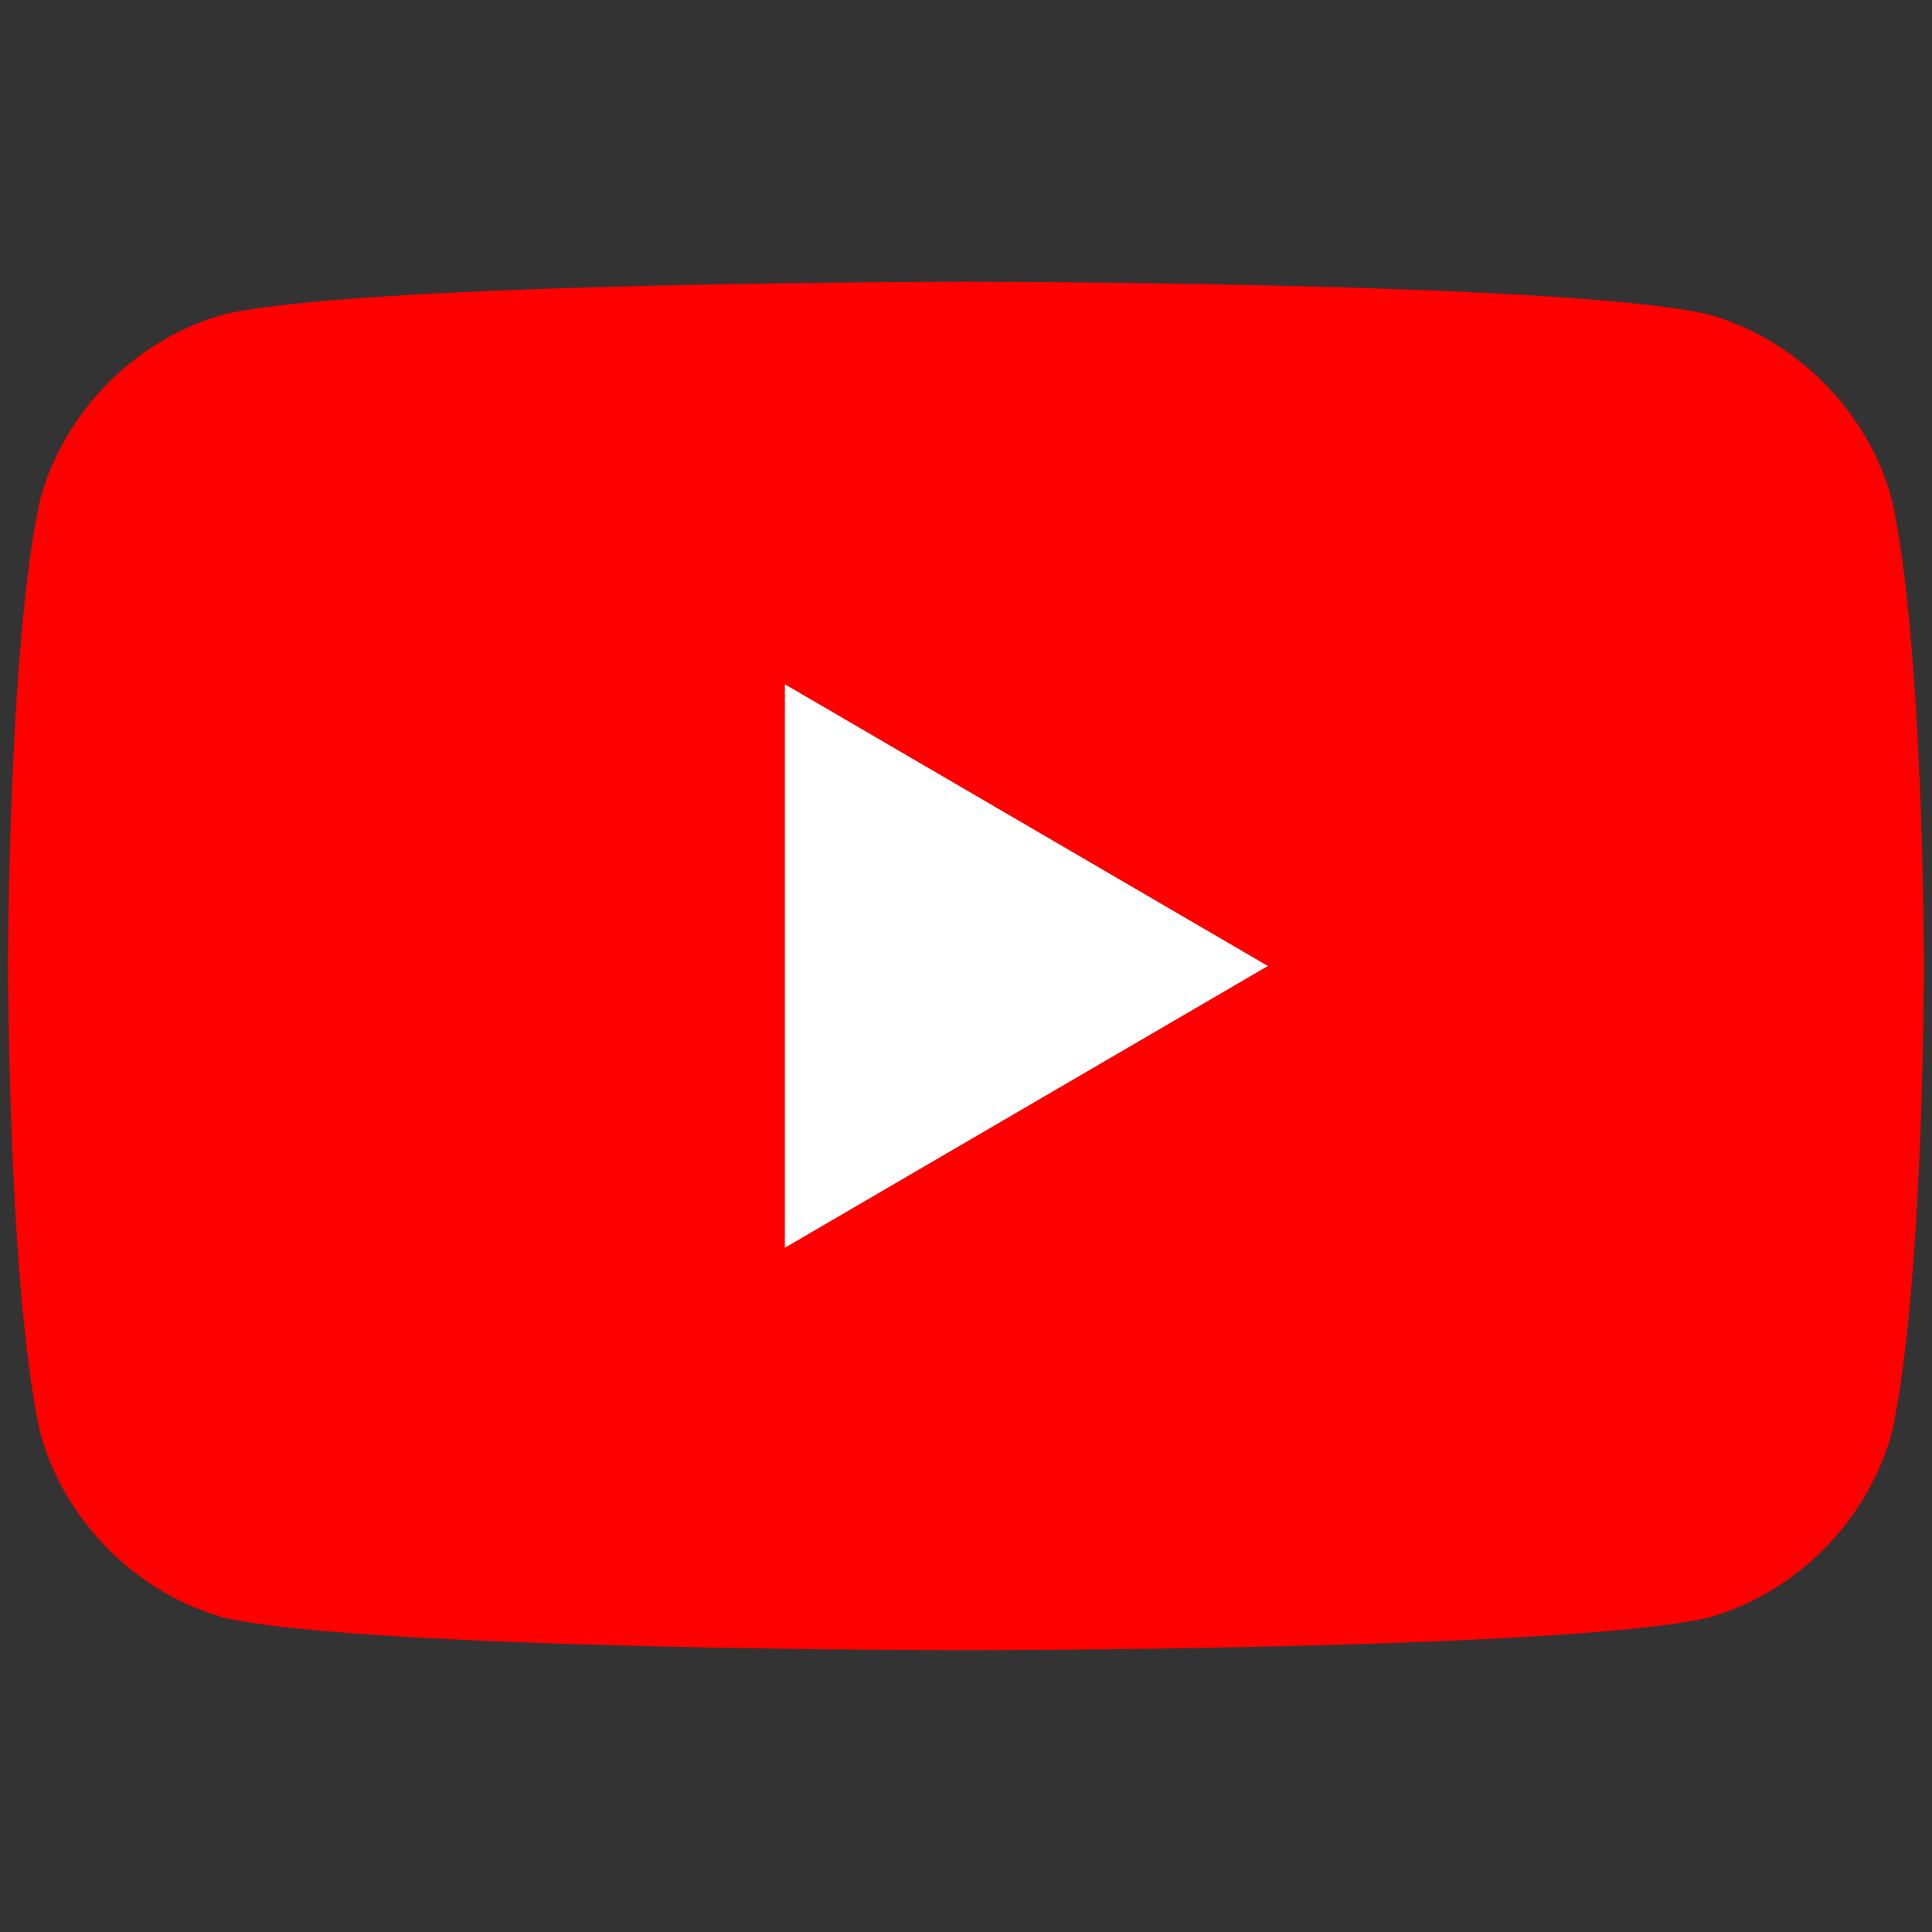 <svg viewBox="0 0 24 24" xmlns="http://www.w3.org/2000/svg" aria-hidden="true">
  <rect x="0" y="0" width="24" height="24" fill="#333333" stroke="none"/>
  <path fill="#FF0000" d="M23.5 6.2c-.3-1.1-1.2-2-2.3-2.3C19.4 3.5 12 3.5 12 3.5s-7.4 0-9.2.4C1.7 4.2.8 5.1.5 6.2.1 8 .1 12 .1 12s0 4 .4 5.8c.3 1.1 1.2 2 2.3 2.3 1.8.4 9.2.4 9.2.4s7.4 0 9.2-.4c1.1-.3 2-1.2 2.3-2.3.4-1.8.4-5.8.4-5.8s0-4-.4-5.8z"/>
  <path fill="#fff" d="M9.75 8.5l6 3.5-6 3.5z"/>
</svg>